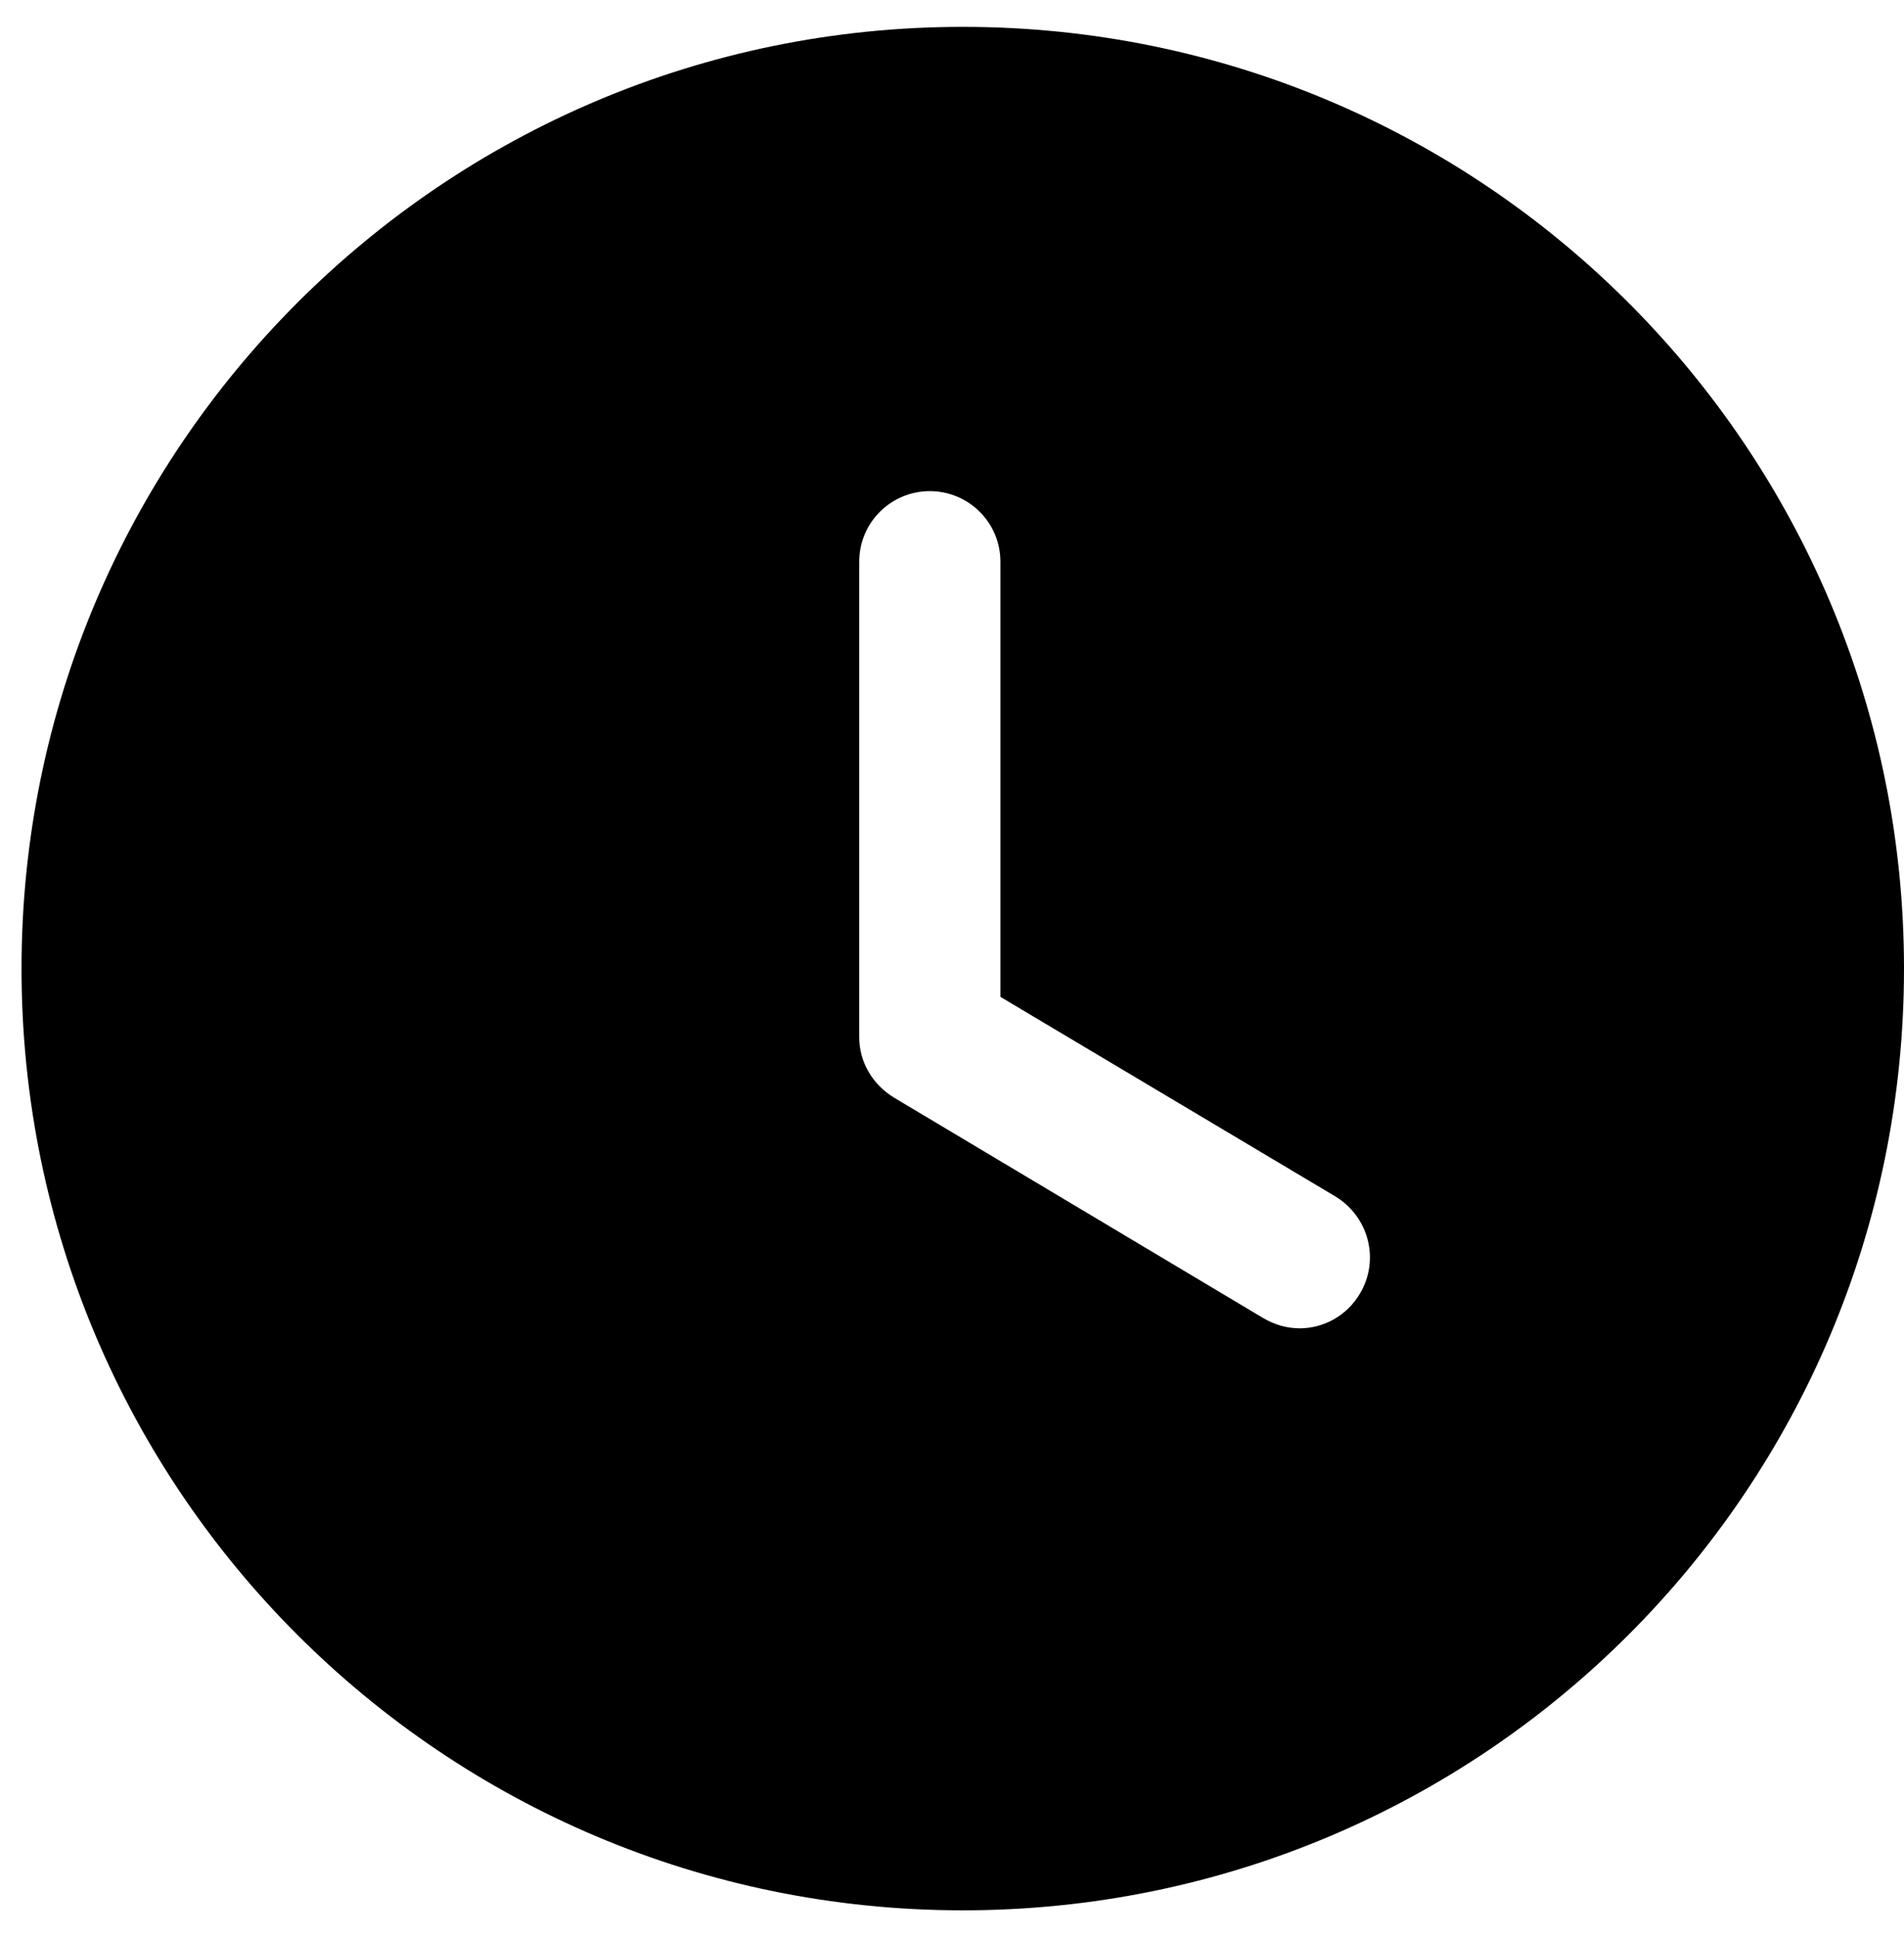 <svg width="59" height="60" viewBox="0 0 59 60" fill="none" xmlns="http://www.w3.org/2000/svg">
<path fill-rule="evenodd" clip-rule="evenodd" d="M29.833 59.165C13.733 59.165 0.667 46.128 0.667 29.999C0.667 13.899 13.733 0.832 29.833 0.832C45.962 0.832 59 13.899 59 29.999C59 46.128 45.962 59.165 29.833 59.165ZM39.138 40.819C39.487 41.024 39.867 41.14 40.275 41.14C41.004 41.14 41.733 40.761 42.142 40.061C42.754 39.04 42.433 37.699 41.383 37.057L31 30.874V17.399C31 16.174 30.008 15.211 28.812 15.211C27.617 15.211 26.625 16.174 26.625 17.399V32.128C26.625 32.886 27.033 33.586 27.704 33.995L39.138 40.819Z" fill="black"/>
</svg>
